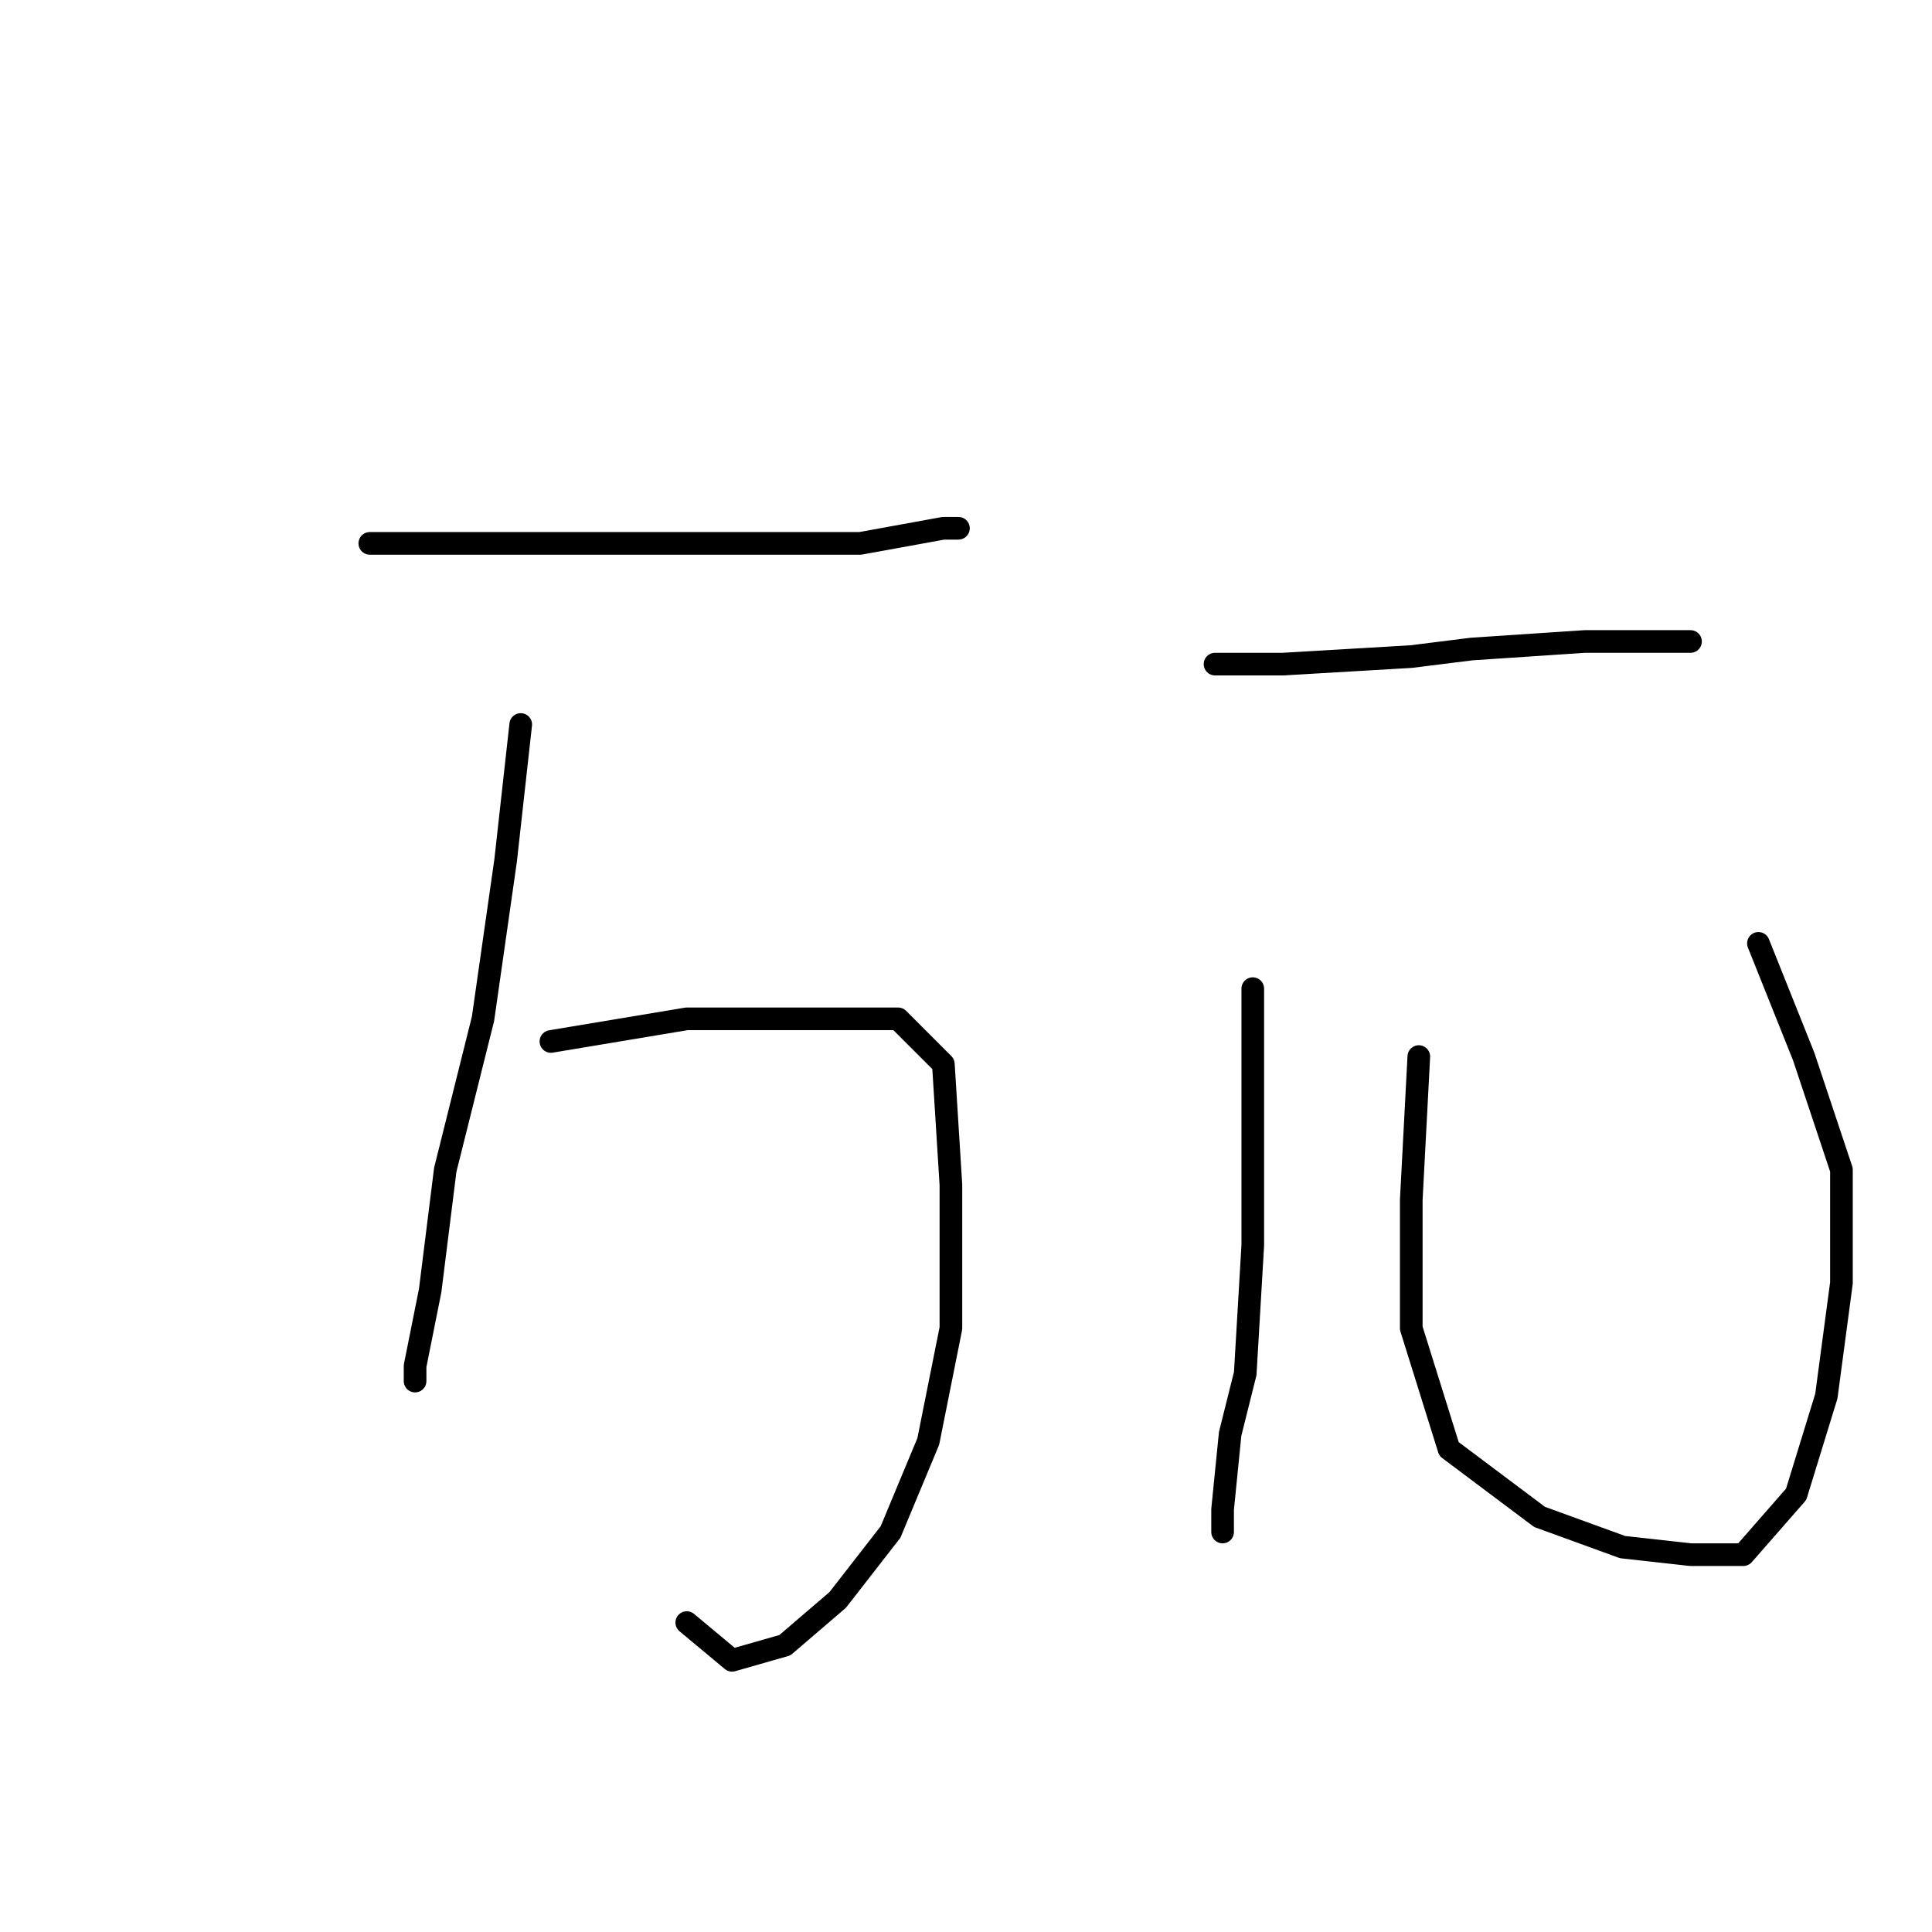 <?xml version="1.0" standalone="no"?>
    <svg width="256" height="256" xmlns="http://www.w3.org/2000/svg" version="1.1">
    <polyline stroke="black" stroke-width="3" stroke-linecap="round" fill="transparent" stroke-linejoin="round" points="49 72 64 72 73 72 96 72 114 72 125 70 127 70 127 70 " />
        <polyline stroke="black" stroke-width="3" stroke-linecap="round" fill="transparent" stroke-linejoin="round" points="69 96 67 114 64 135 59 155 57 171 55 181 55 183 55 183 " />
        <polyline stroke="black" stroke-width="3" stroke-linecap="round" fill="transparent" stroke-linejoin="round" points="73 138 91 135 108 135 119 135 125 141 126 157 126 176 123 191 118 203 111 212 104 218 97 220 91 215 91 215 " />
        <polyline stroke="black" stroke-width="3" stroke-linecap="round" fill="transparent" stroke-linejoin="round" points="161 88 170 88 187 87 195 86 210 85 216 85 223 85 224 85 224 85 " />
        <polyline stroke="black" stroke-width="3" stroke-linecap="round" fill="transparent" stroke-linejoin="round" points="166 131 166 147 166 165 165 182 163 190 162 200 162 203 162 201 162 201 " />
        <polyline stroke="black" stroke-width="3" stroke-linecap="round" fill="transparent" stroke-linejoin="round" points="188 140 187 159 187 176 192 192 204 201 215 205 224 206 231 206 238 198 242 185 244 170 244 155 239 140 233 125 233 125 " />
        </svg>